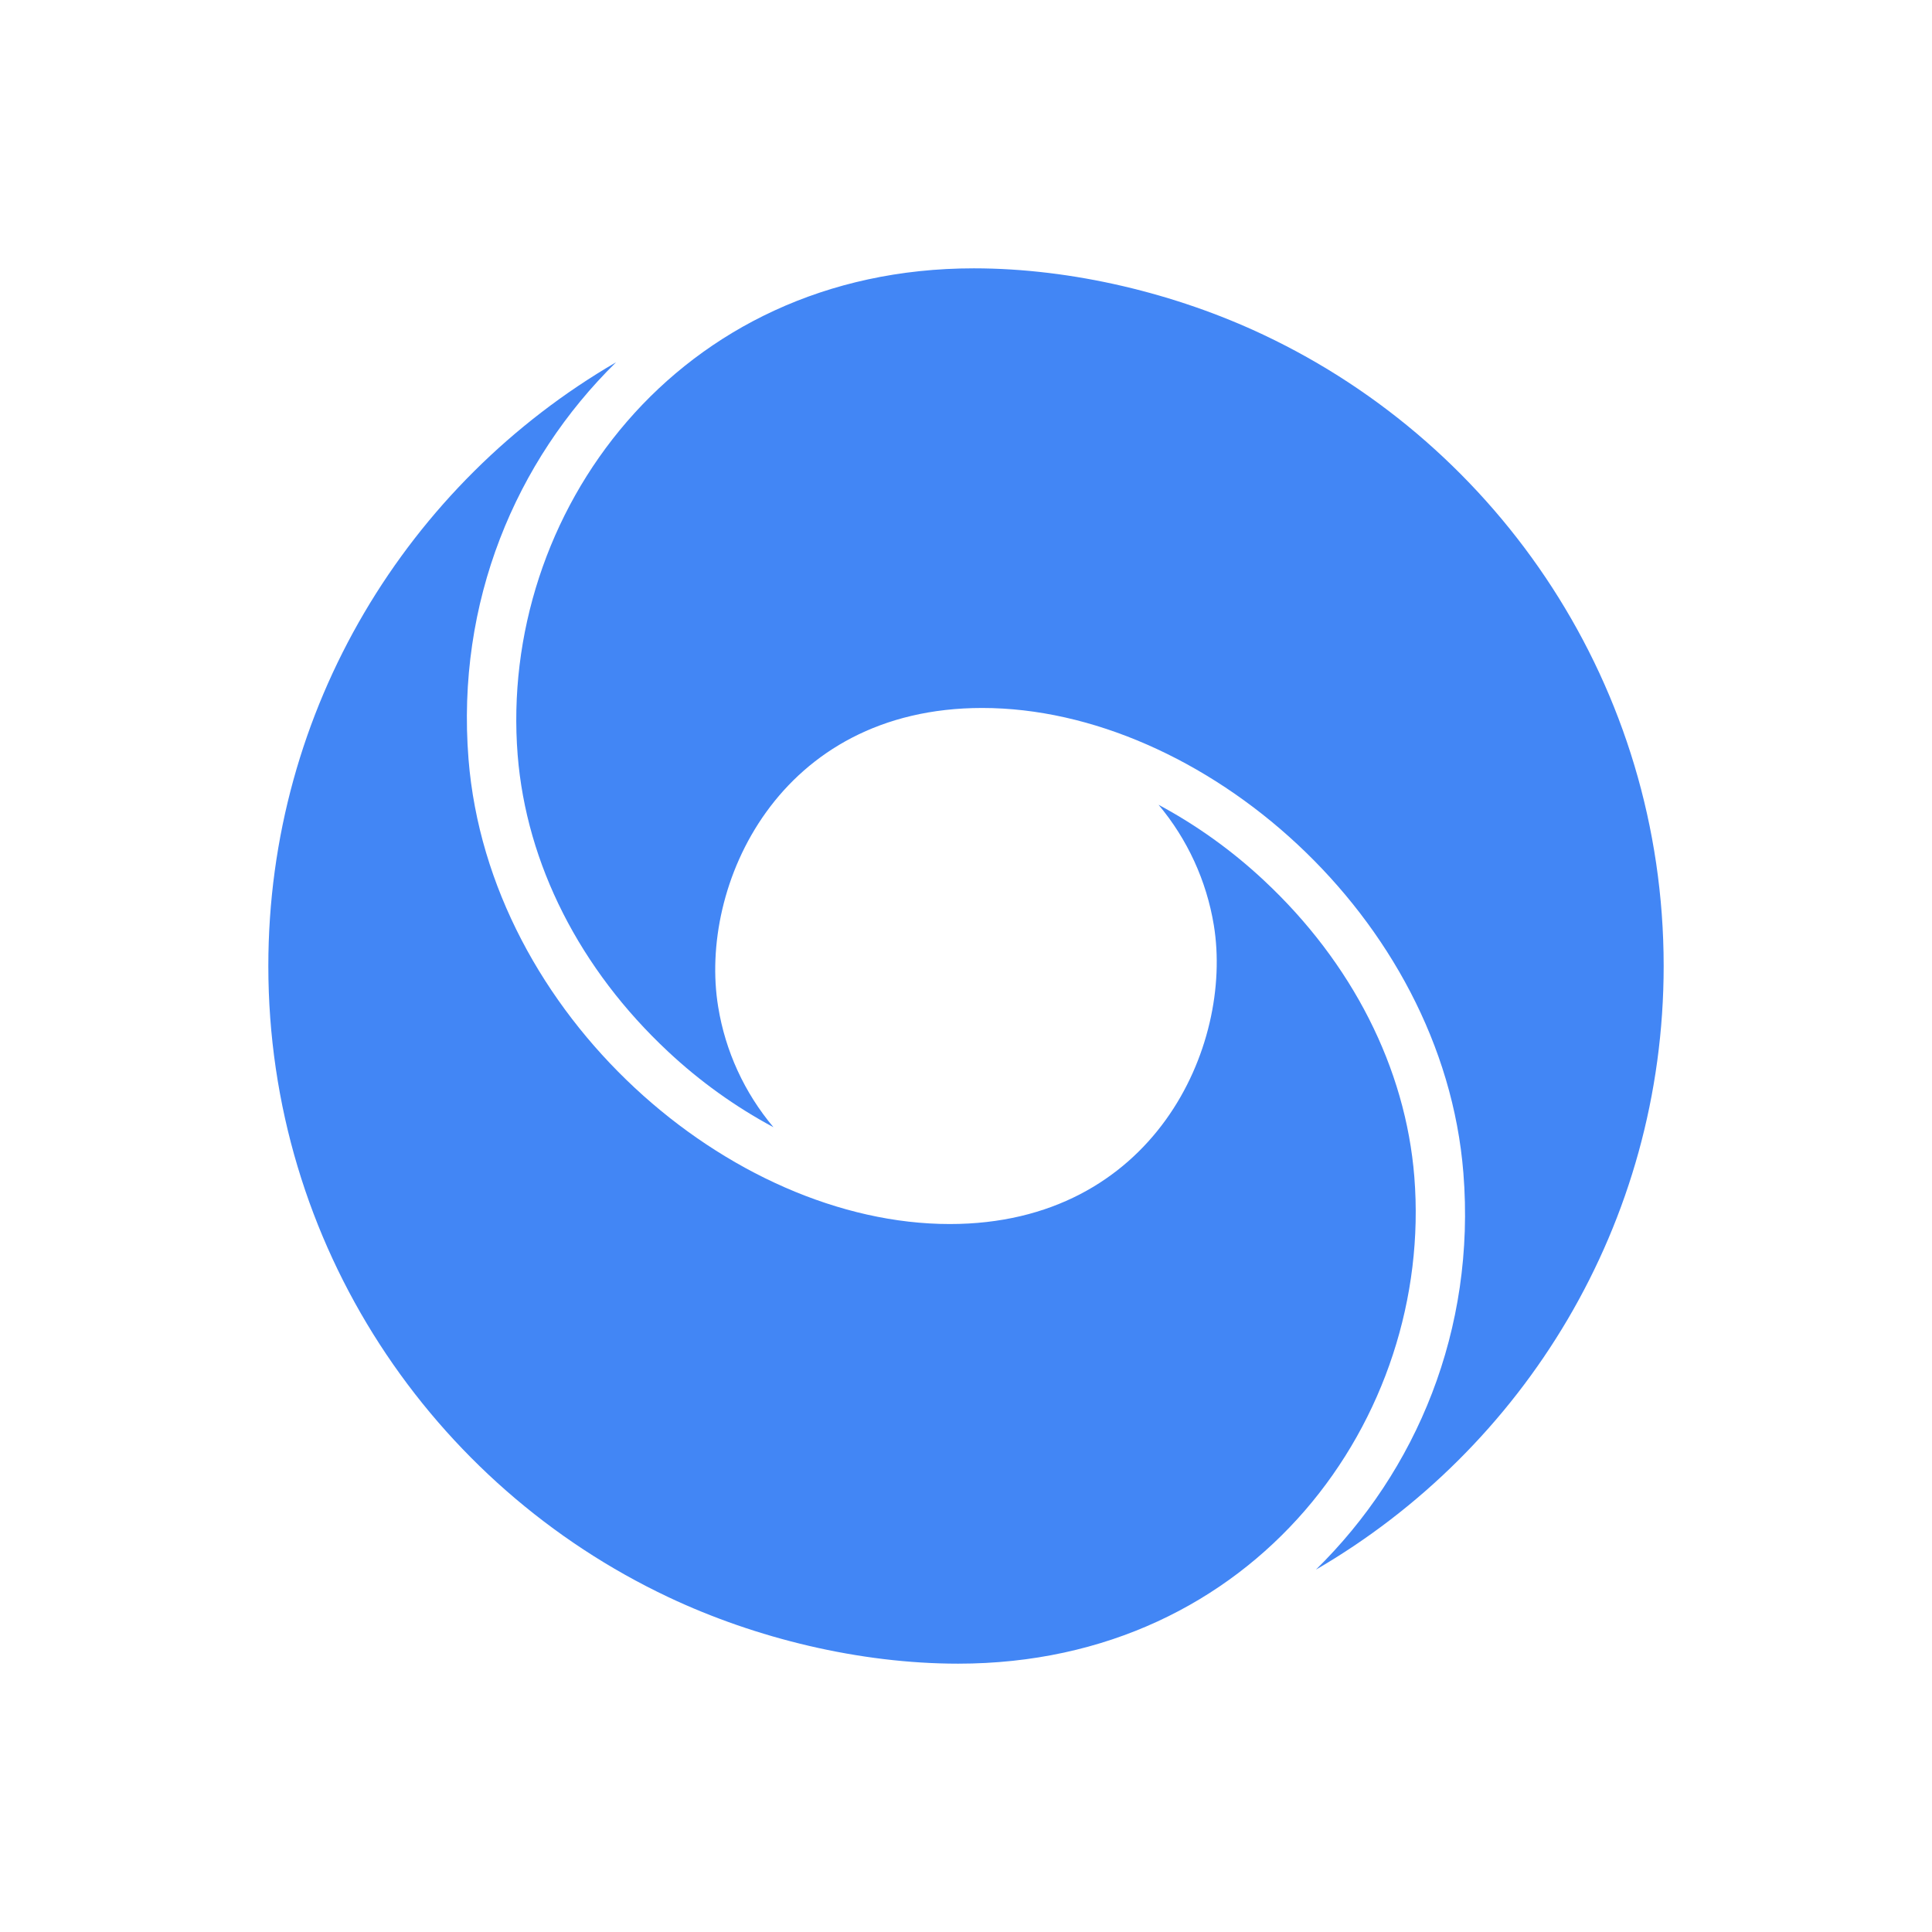 <svg width="18" height="18" viewBox="0 0 18 18" fill="none" xmlns="http://www.w3.org/2000/svg">
<path d="M11.771 3.119C10.958 2.735 9.991 2.5 9.073 2.5C6.302 2.5 4.645 4.793 4.823 7.035C4.904 8.049 5.402 9.03 6.225 9.798C6.52 10.074 6.85 10.311 7.206 10.502C6.936 10.181 6.758 9.794 6.691 9.38C6.506 8.254 7.25 6.596 9.151 6.596C11.194 6.596 13.444 8.539 13.634 10.928C13.751 12.389 13.197 13.705 12.26 14.624C14.197 13.499 15.5 11.402 15.5 9C15.5 6.401 13.975 4.159 11.771 3.119Z" fill="#4286F5"/>
<path d="M13.177 10.965C13.096 9.951 12.598 8.97 11.775 8.202C11.48 7.926 11.15 7.689 10.794 7.498C11.063 7.819 11.241 8.206 11.309 8.62C11.493 9.746 10.749 11.404 8.849 11.404C6.806 11.404 4.556 9.461 4.365 7.072C4.249 5.61 4.803 4.295 5.74 3.375C3.803 4.501 2.5 6.598 2.5 9C2.5 11.599 4.025 13.841 6.229 14.881C7.042 15.265 8.009 15.5 8.927 15.5C11.697 15.5 13.355 13.207 13.177 10.965Z" fill="#4286F5"/>
</svg>
